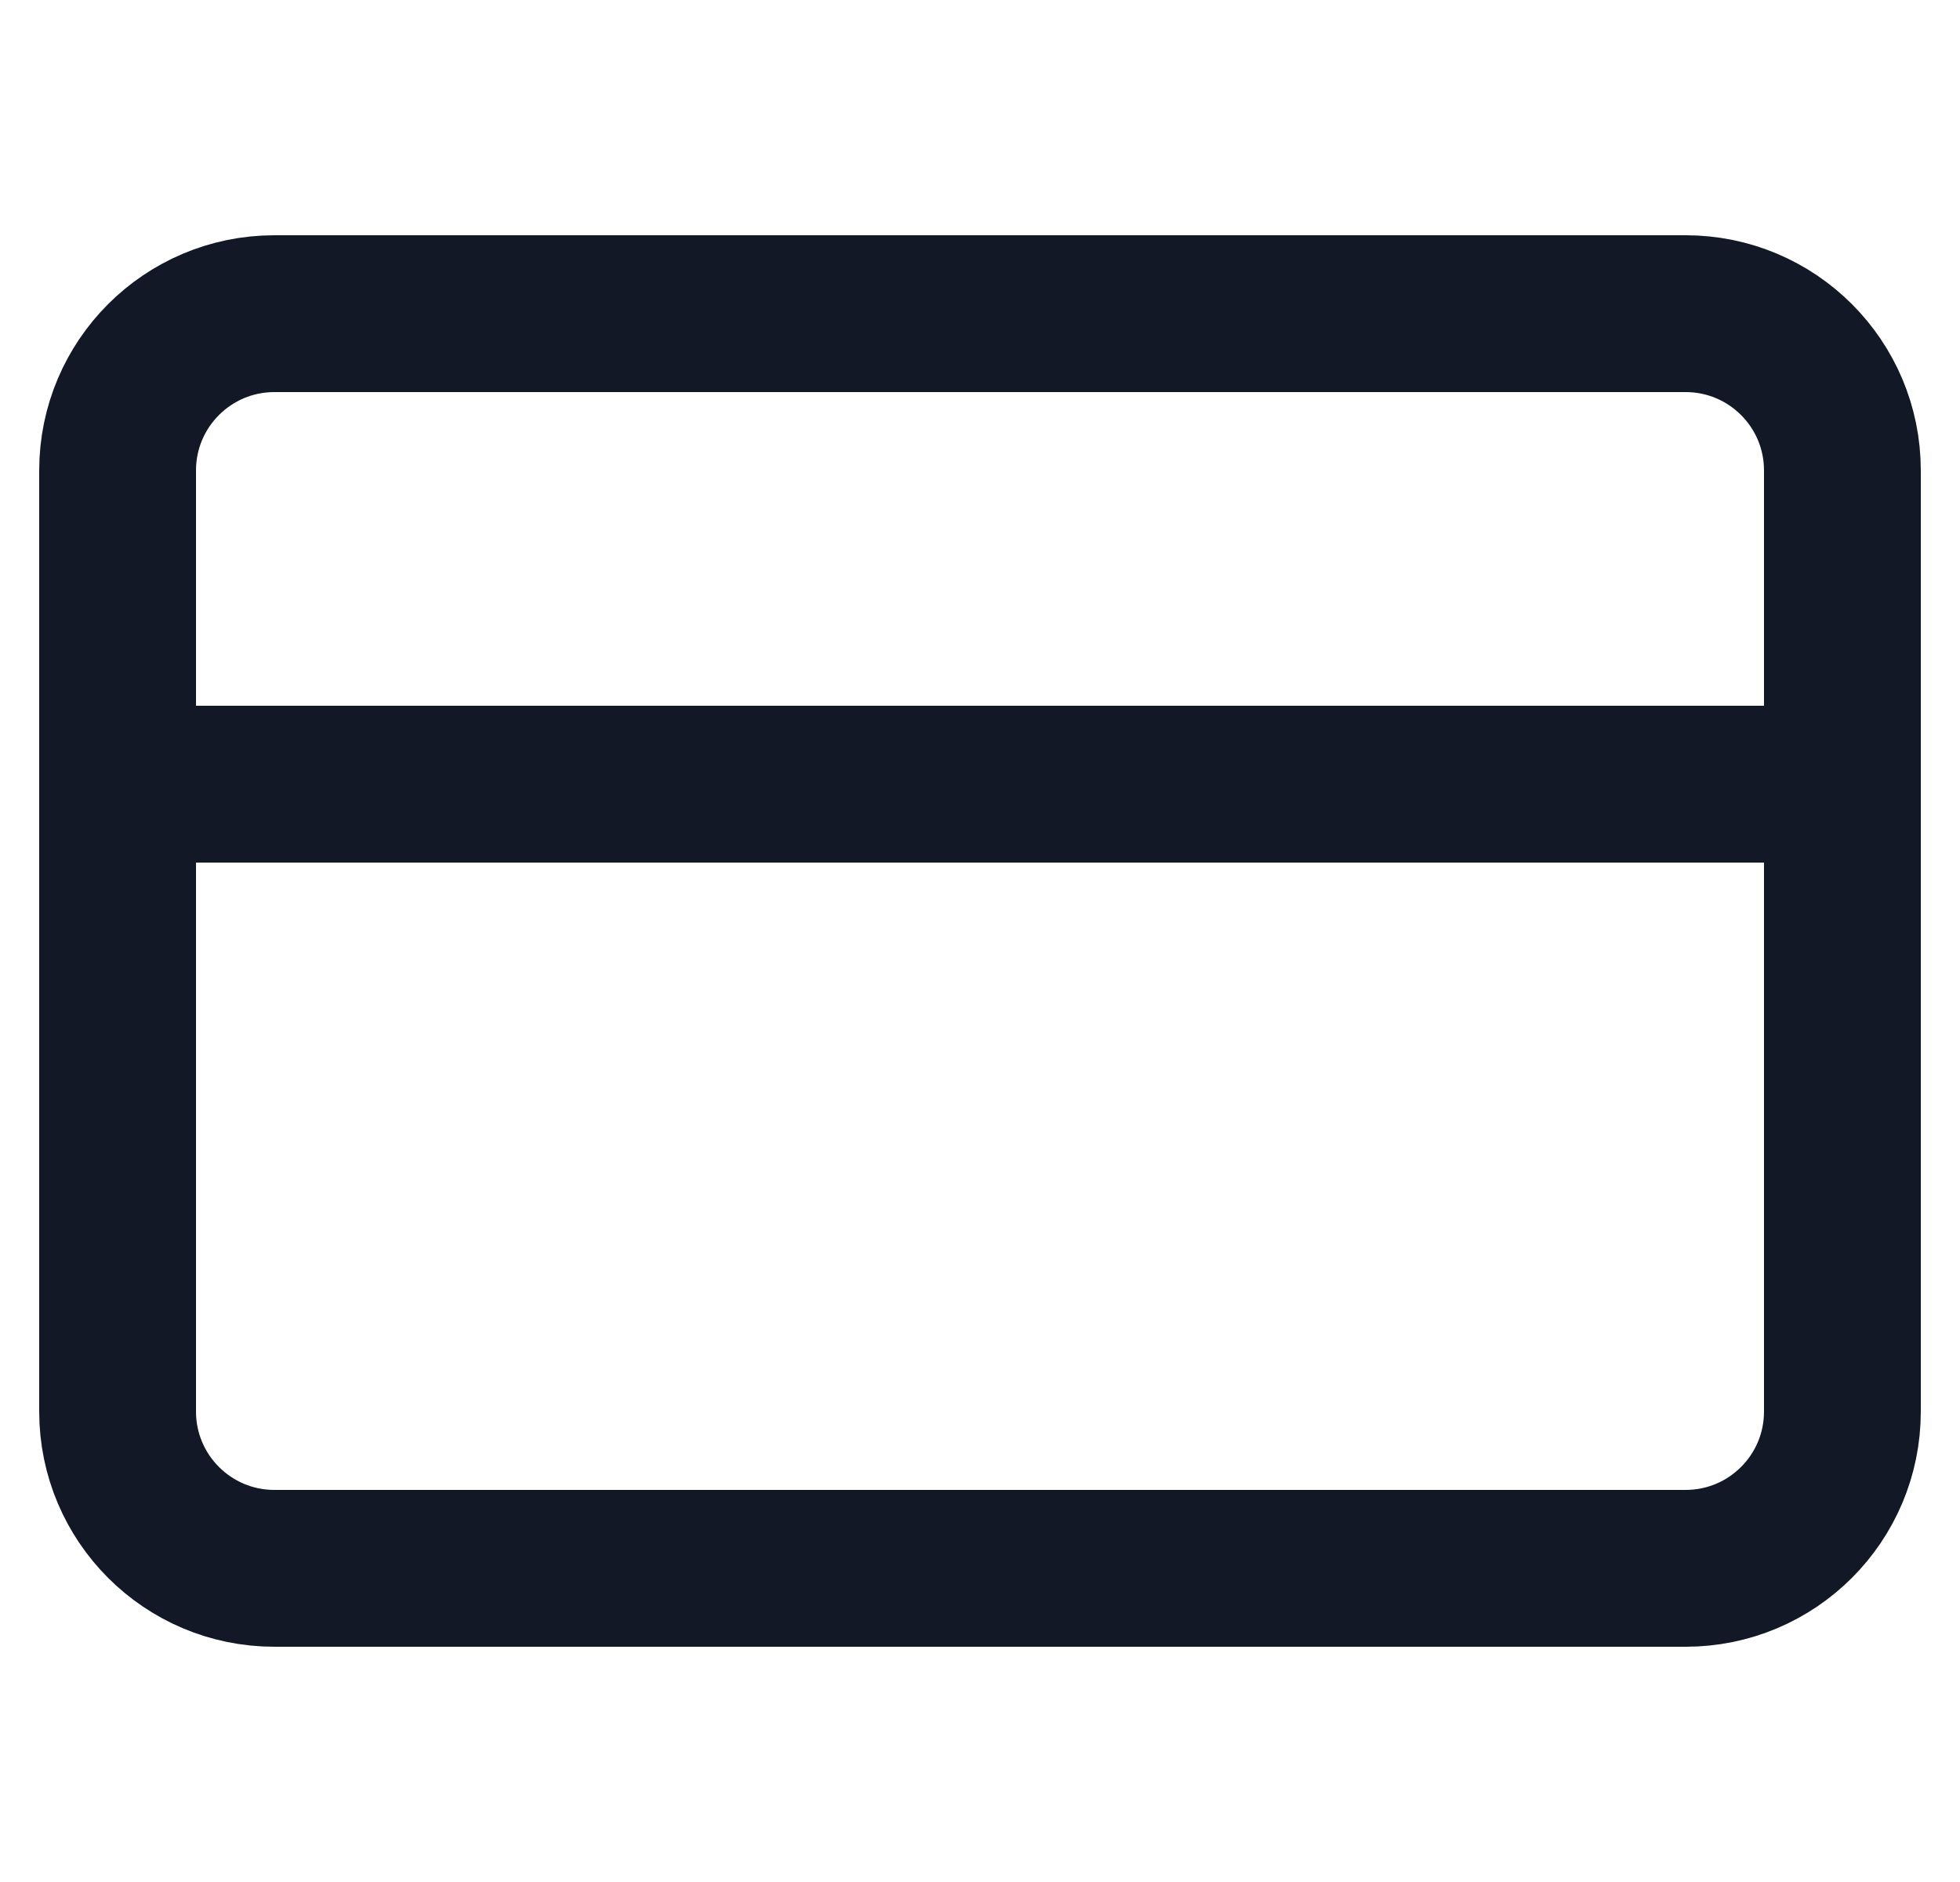 <svg width="25" height="24" viewBox="0 0 25 24" fill="none" xmlns="http://www.w3.org/2000/svg">
<g clip-path="url(#clip0_271_1942)">
<path d="M21.5 4H3.5C2.395 4 1.5 4.895 1.5 6V18C1.5 19.105 2.395 20 3.5 20H21.5C22.605 20 23.5 19.105 23.5 18V6C23.5 4.895 22.605 4 21.5 4Z" stroke="#121826" stroke-width="2" stroke-linecap="round" stroke-linejoin="round"/>
<path d="M1.5 10H23.5" stroke="#121826" stroke-width="2" stroke-linecap="round" stroke-linejoin="round"/>
</g>
<defs>
<clipPath id="clip0_271_1942">
<rect width="24" height="24" fill="white" transform="translate(0.5)"/>
</clipPath>
</defs>
</svg>
